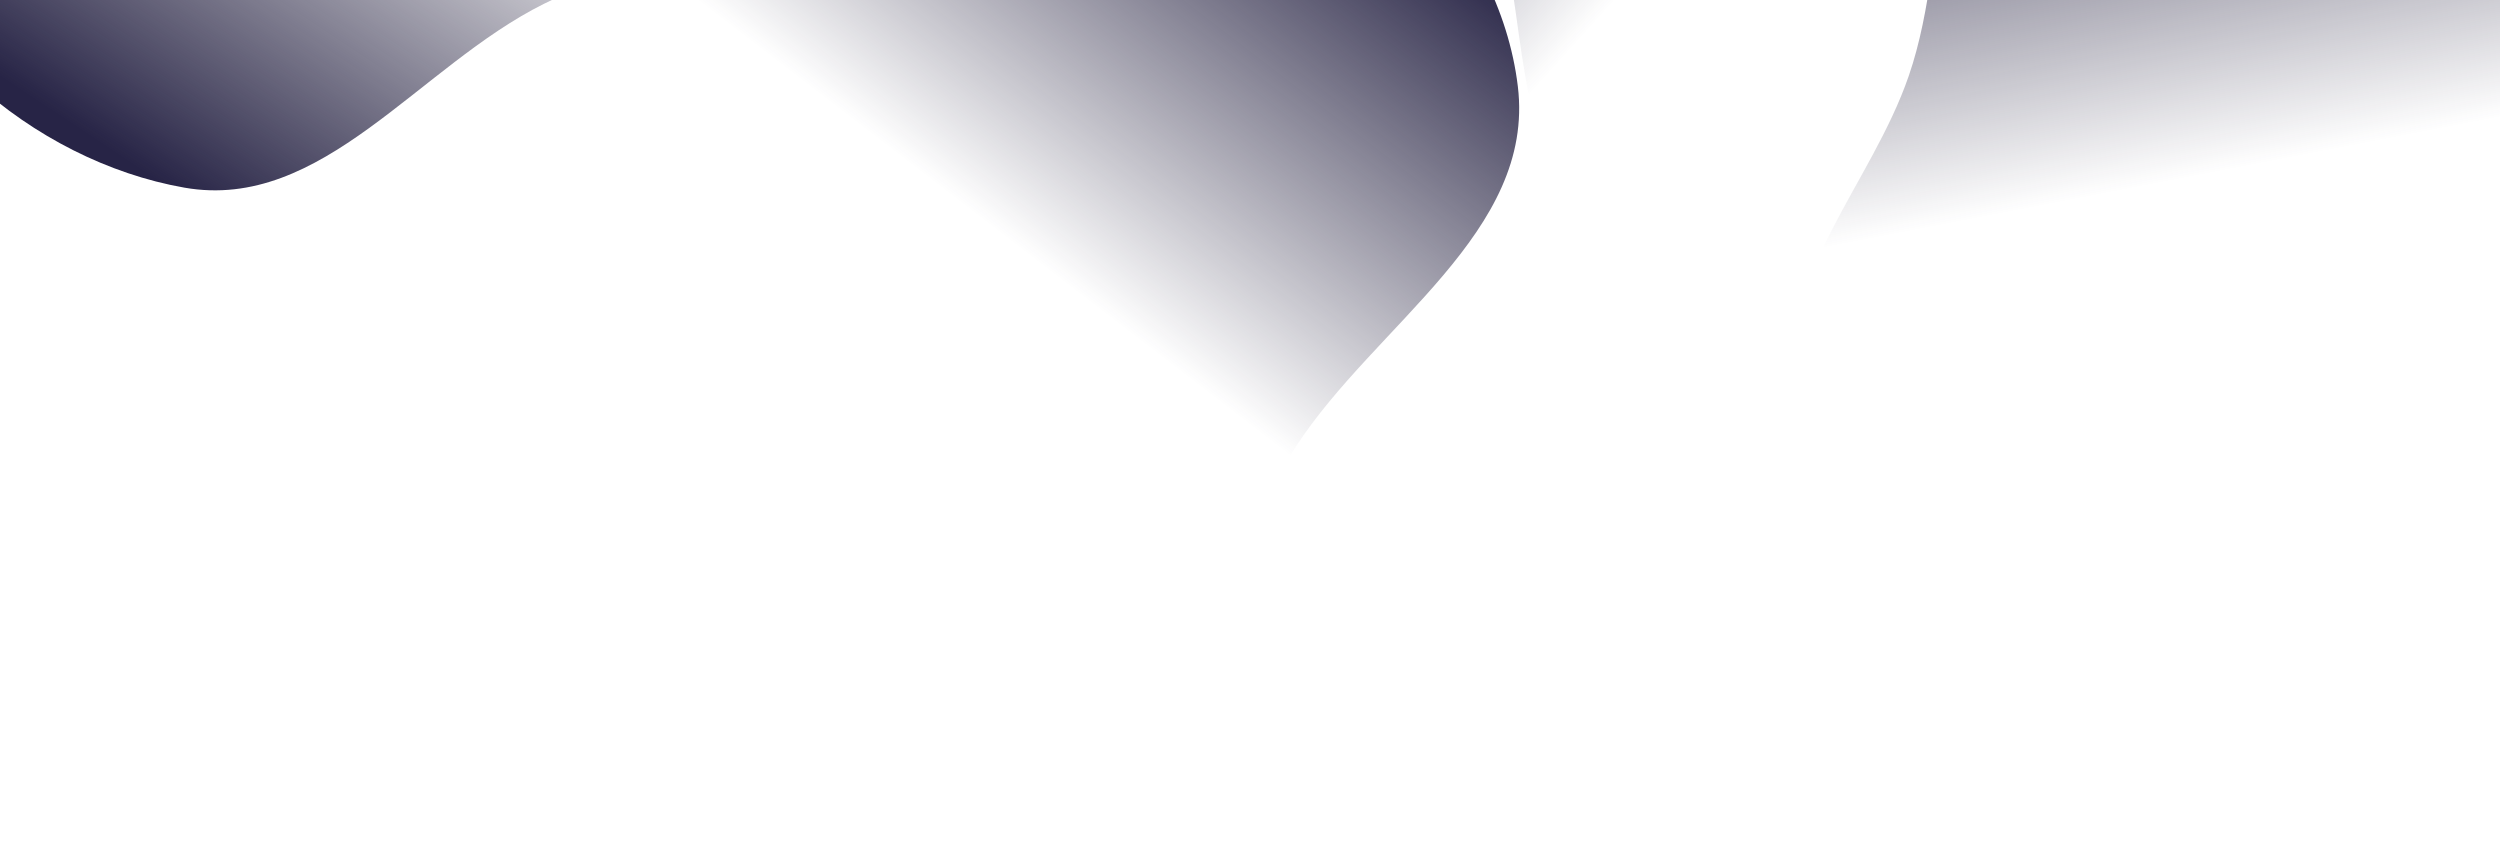 <svg width="1392" height="475" viewBox="0 0 1392 475" fill="none" xmlns="http://www.w3.org/2000/svg">
<path fill-rule="evenodd" clip-rule="evenodd" d="M102.692 104.487C17.775 89.558 -63.135 19.597 -79.399 -65.074C-94.811 -145.315 -9.677 -202.525 30.001 -273.951C63.395 -334.065 67.46 -419.229 131.4 -444.54C195.531 -469.926 258.812 -415.635 322.785 -389.85C390.956 -362.372 479.458 -358.116 510.779 -291.622C542.87 -223.495 513.07 -139.712 469.563 -78.245C432.514 -25.9 360.264 -26.461 302.86 2.13C233.126 36.864 179.42 117.976 102.692 104.487Z" fill="url(#paint0_linear_1017_6535)"/>
<path fill-rule="evenodd" clip-rule="evenodd" d="M760.145 -265.293C787.461 -347.07 868.613 -416.751 954.758 -420.321C1036.4 -423.704 1080.39 -331.049 1145.17 -281.249C1199.69 -239.336 1283.32 -222.728 1298.9 -155.749C1314.53 -88.569 1251.48 -34.008 1216.52 25.45C1179.27 88.811 1161.98 175.712 1091.58 196.86C1019.46 218.529 941.004 176.673 886.642 124.558C840.349 80.178 851.583 8.805 831.79 -52.194C807.746 -126.296 735.462 -191.401 760.145 -265.293Z" fill="url(#paint1_linear_1017_6535)"/>
<path fill-rule="evenodd" clip-rule="evenodd" d="M675.314 -133.746C758.982 -112.93 834.815 -37.496 845.133 48.104C854.911 129.224 765.993 180.356 721.429 248.84C683.923 306.478 673.927 391.151 608.378 411.94C542.631 432.791 483.292 374.218 421.274 344.033C355.185 311.867 267.196 301.447 240.59 232.931C213.329 162.732 248.9 81.231 296.589 22.948C337.2 -26.684 409.235 -21.084 468.493 -45.602C540.48 -75.386 599.713 -152.555 675.314 -133.746Z" fill="url(#paint2_linear_1017_6535)"/>
<path fill-rule="evenodd" clip-rule="evenodd" d="M1133.82 -171.022C1204.85 -219.893 1311.59 -226.704 1382.54 -177.712C1449.78 -131.283 1429.15 -30.807 1450.92 47.949C1469.23 114.232 1526.02 177.824 1498.16 240.693C1470.21 303.75 1387.02 309.381 1323.32 335.829C1255.44 364.012 1189.33 423.008 1120.39 397.535C1049.75 371.436 1012.28 290.791 1000.23 216.455C989.962 153.151 1041.89 102.911 1062.79 42.283C1088.18 -31.367 1069.64 -126.864 1133.82 -171.022Z" fill="url(#paint3_linear_1017_6535)"/>
<defs>
<linearGradient id="paint0_linear_1017_6535" x1="106.234" y1="113.086" x2="264.5" y2="-125.5" gradientUnits="userSpaceOnUse">
<stop stop-color="#272446"/>
<stop offset="1" stop-color="#27233E" stop-opacity="0"/>
</linearGradient>
<linearGradient id="paint1_linear_1017_6535" x1="751.117" y1="-263.061" x2="963.689" y2="-71.268" gradientUnits="userSpaceOnUse">
<stop stop-color="#1F2A54"/>
<stop offset="1" stop-color="#27233E" stop-opacity="0"/>
</linearGradient>
<linearGradient id="paint2_linear_1017_6535" x1="672.38" y1="-142.572" x2="497.857" y2="84.393" gradientUnits="userSpaceOnUse">
<stop stop-color="#272446"/>
<stop offset="1" stop-color="#27233E" stop-opacity="0"/>
</linearGradient>
<linearGradient id="paint3_linear_1017_6535" x1="1125.26" y1="-174.673" x2="1179.61" y2="106.429" gradientUnits="userSpaceOnUse">
<stop stop-color="#272446"/>
<stop offset="1" stop-color="#27233E" stop-opacity="0"/>
</linearGradient>
</defs>
</svg>
